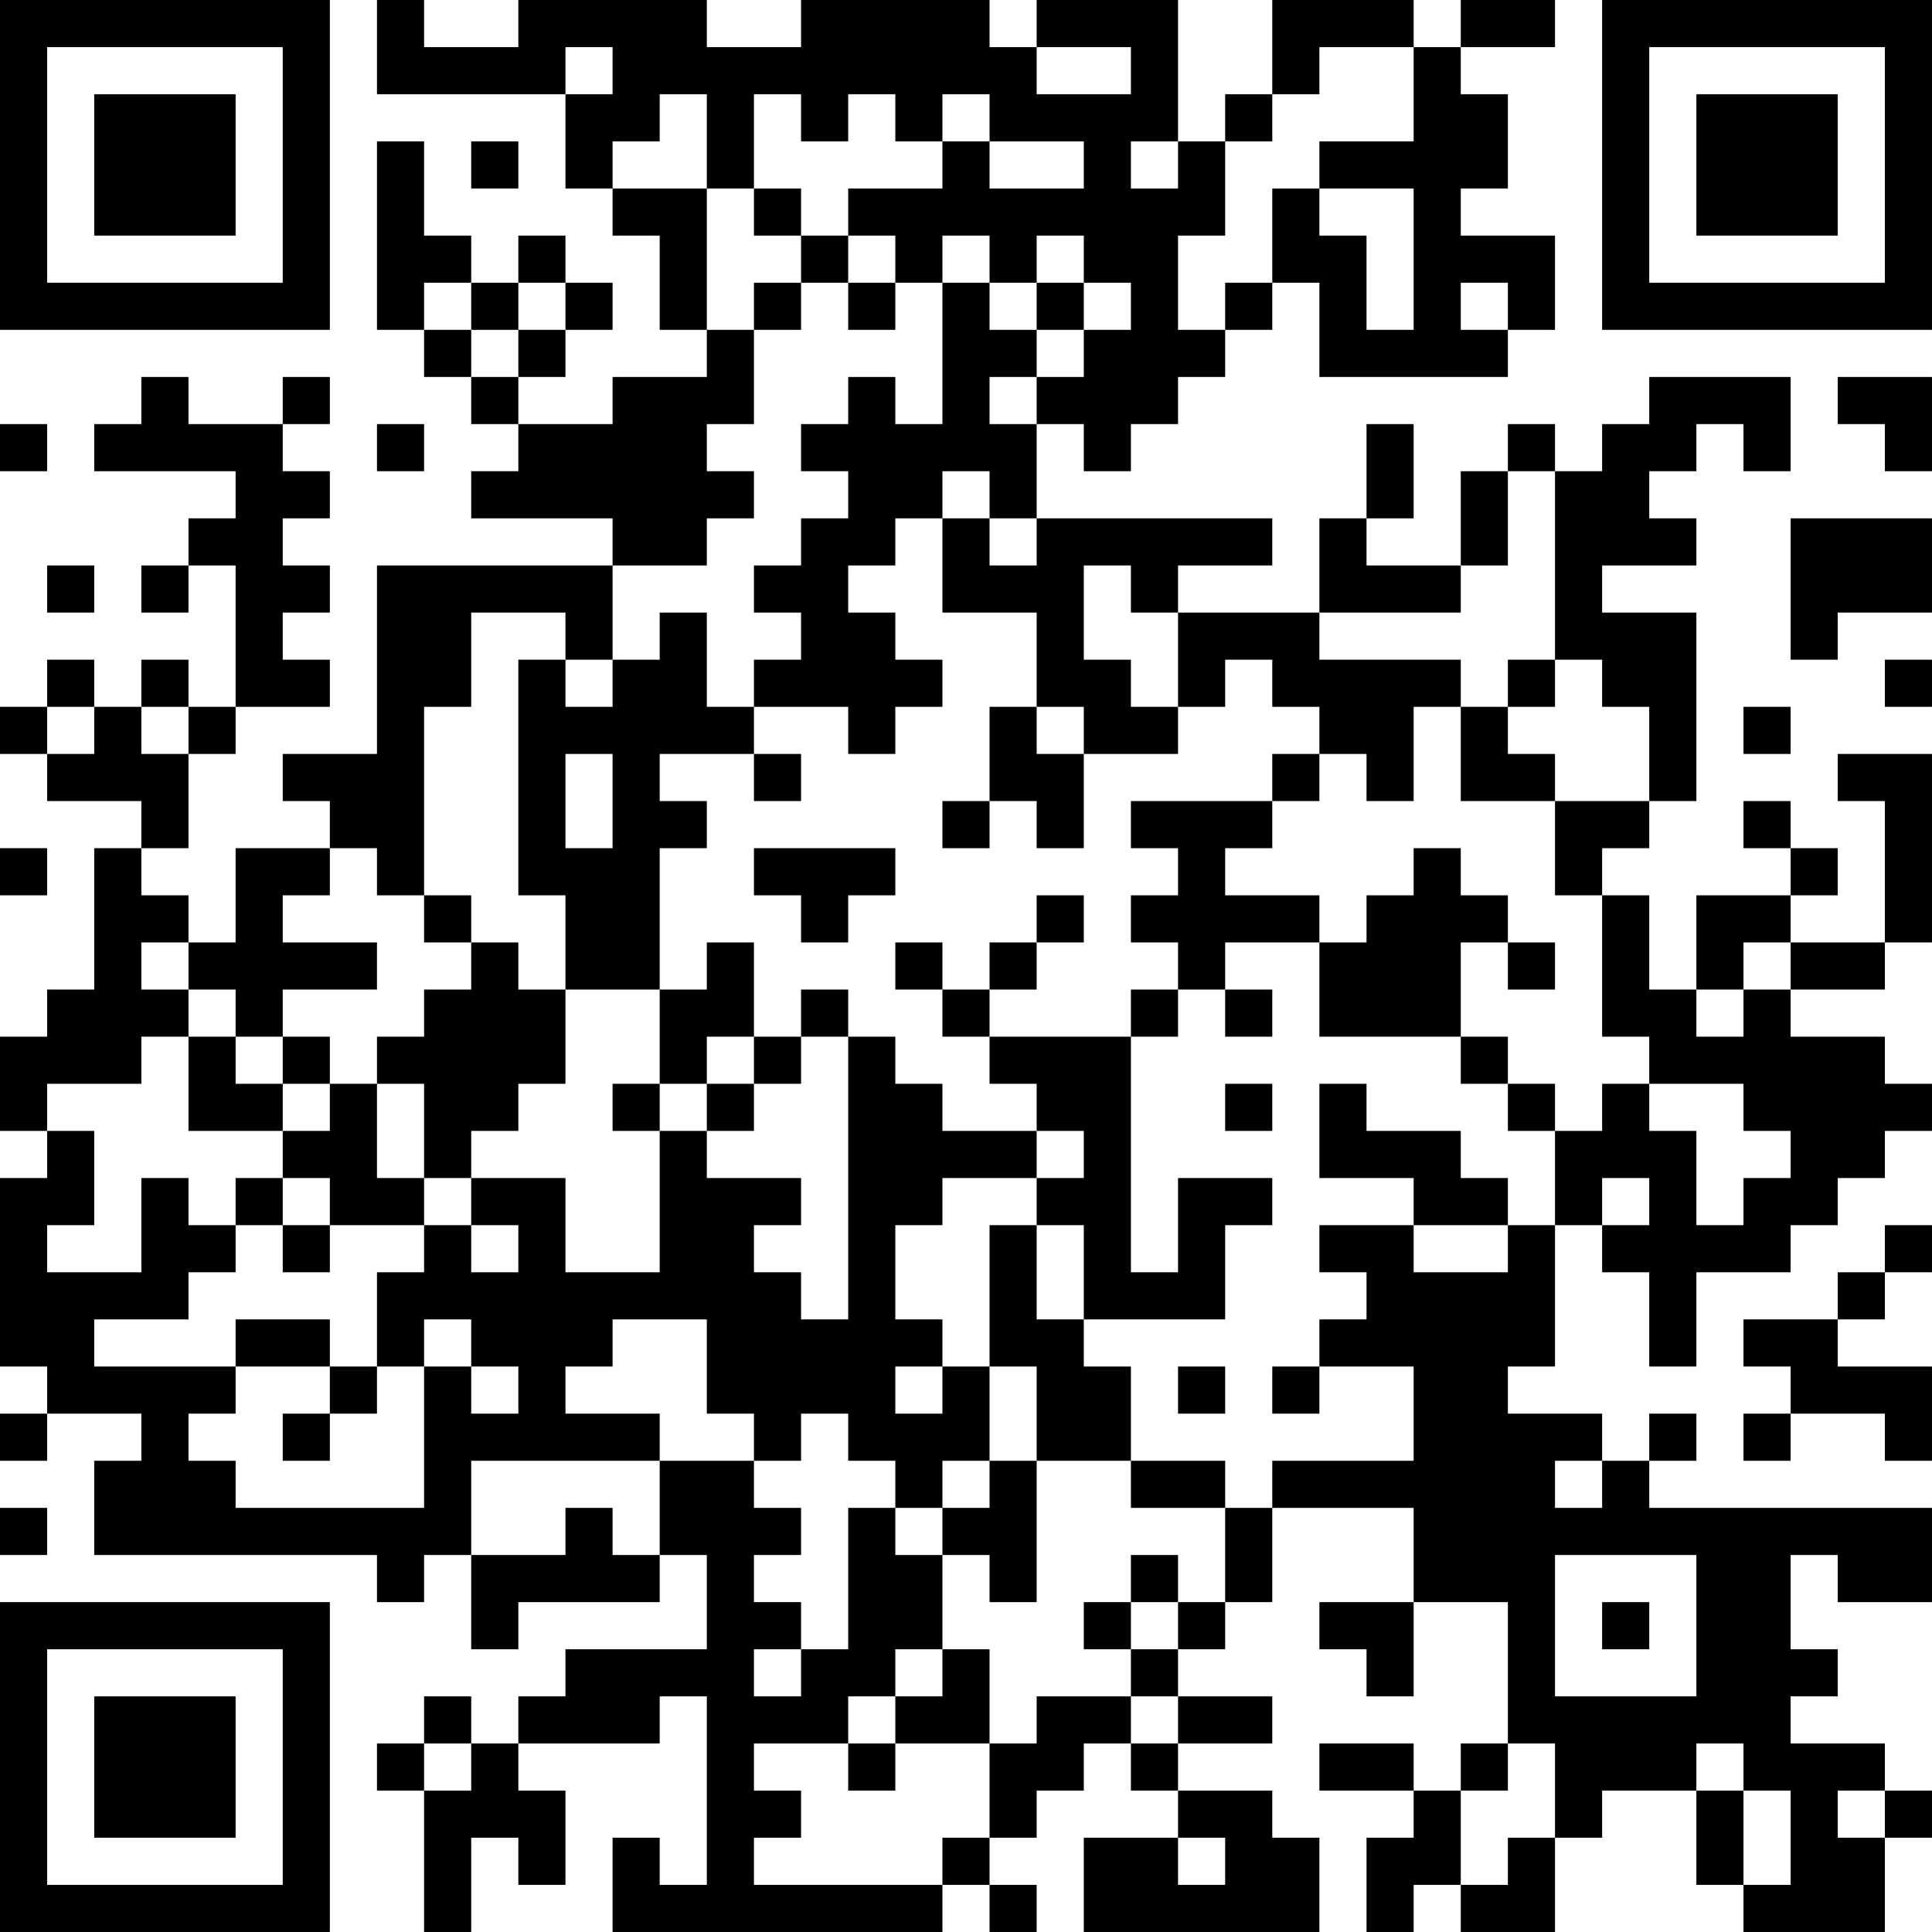 <?xml version="1.0" encoding="UTF-8"?>
<svg xmlns="http://www.w3.org/2000/svg" version="1.1" width="200" height="200" viewBox="0 0 200 200"><rect x="0" y="0" width="200" height="200" fill="#ffffff"/><g transform="scale(4.878)"><g transform="translate(0,0)"><path fill-rule="evenodd" d="M8 0L8 2L12 2L12 4L13 4L13 5L14 5L14 7L15 7L15 8L13 8L13 9L11 9L11 8L12 8L12 7L13 7L13 6L12 6L12 5L11 5L11 6L10 6L10 5L9 5L9 3L8 3L8 7L9 7L9 8L10 8L10 9L11 9L11 10L10 10L10 11L13 11L13 12L8 12L8 16L6 16L6 17L7 17L7 18L5 18L5 20L4 20L4 19L3 19L3 18L4 18L4 16L5 16L5 15L7 15L7 14L6 14L6 13L7 13L7 12L6 12L6 11L7 11L7 10L6 10L6 9L7 9L7 8L6 8L6 9L4 9L4 8L3 8L3 9L2 9L2 10L5 10L5 11L4 11L4 12L3 12L3 13L4 13L4 12L5 12L5 15L4 15L4 14L3 14L3 15L2 15L2 14L1 14L1 15L0 15L0 16L1 16L1 17L3 17L3 18L2 18L2 21L1 21L1 22L0 22L0 24L1 24L1 25L0 25L0 29L1 29L1 30L0 30L0 31L1 31L1 30L3 30L3 31L2 31L2 33L8 33L8 34L9 34L9 33L10 33L10 35L11 35L11 34L14 34L14 33L15 33L15 35L12 35L12 36L11 36L11 37L10 37L10 36L9 36L9 37L8 37L8 38L9 38L9 41L10 41L10 39L11 39L11 40L12 40L12 38L11 38L11 37L14 37L14 36L15 36L15 40L14 40L14 39L13 39L13 41L20 41L20 40L21 40L21 41L22 41L22 40L21 40L21 39L22 39L22 38L23 38L23 37L24 37L24 38L25 38L25 39L23 39L23 41L28 41L28 39L27 39L27 38L25 38L25 37L27 37L27 36L25 36L25 35L26 35L26 34L27 34L27 32L30 32L30 34L28 34L28 35L29 35L29 36L30 36L30 34L32 34L32 37L31 37L31 38L30 38L30 37L28 37L28 38L30 38L30 39L29 39L29 41L30 41L30 40L31 40L31 41L33 41L33 39L34 39L34 38L36 38L36 40L37 40L37 41L40 41L40 39L41 39L41 38L40 38L40 37L38 37L38 36L39 36L39 35L38 35L38 33L39 33L39 34L41 34L41 32L35 32L35 31L36 31L36 30L35 30L35 31L34 31L34 30L32 30L32 29L33 29L33 26L34 26L34 27L35 27L35 29L36 29L36 27L38 27L38 26L39 26L39 25L40 25L40 24L41 24L41 23L40 23L40 22L38 22L38 21L40 21L40 20L41 20L41 16L39 16L39 17L40 17L40 20L38 20L38 19L39 19L39 18L38 18L38 17L37 17L37 18L38 18L38 19L36 19L36 21L35 21L35 19L34 19L34 18L35 18L35 17L36 17L36 13L34 13L34 12L36 12L36 11L35 11L35 10L36 10L36 9L37 9L37 10L38 10L38 8L35 8L35 9L34 9L34 10L33 10L33 9L32 9L32 10L31 10L31 12L29 12L29 11L30 11L30 9L29 9L29 11L28 11L28 13L25 13L25 12L27 12L27 11L22 11L22 9L23 9L23 10L24 10L24 9L25 9L25 8L26 8L26 7L27 7L27 6L28 6L28 8L32 8L32 7L33 7L33 5L31 5L31 4L32 4L32 2L31 2L31 1L33 1L33 0L31 0L31 1L30 1L30 0L27 0L27 2L26 2L26 3L25 3L25 0L22 0L22 1L21 1L21 0L17 0L17 1L15 1L15 0L11 0L11 1L9 1L9 0ZM12 1L12 2L13 2L13 1ZM22 1L22 2L24 2L24 1ZM28 1L28 2L27 2L27 3L26 3L26 5L25 5L25 7L26 7L26 6L27 6L27 4L28 4L28 5L29 5L29 7L30 7L30 4L28 4L28 3L30 3L30 1ZM14 2L14 3L13 3L13 4L15 4L15 7L16 7L16 9L15 9L15 10L16 10L16 11L15 11L15 12L13 12L13 14L12 14L12 13L10 13L10 15L9 15L9 19L8 19L8 18L7 18L7 19L6 19L6 20L8 20L8 21L6 21L6 22L5 22L5 21L4 21L4 20L3 20L3 21L4 21L4 22L3 22L3 23L1 23L1 24L2 24L2 26L1 26L1 27L3 27L3 25L4 25L4 26L5 26L5 27L4 27L4 28L2 28L2 29L5 29L5 30L4 30L4 31L5 31L5 32L9 32L9 29L10 29L10 30L11 30L11 29L10 29L10 28L9 28L9 29L8 29L8 27L9 27L9 26L10 26L10 27L11 27L11 26L10 26L10 25L12 25L12 27L14 27L14 24L15 24L15 25L17 25L17 26L16 26L16 27L17 27L17 28L18 28L18 22L19 22L19 23L20 23L20 24L22 24L22 25L20 25L20 26L19 26L19 28L20 28L20 29L19 29L19 30L20 30L20 29L21 29L21 31L20 31L20 32L19 32L19 31L18 31L18 30L17 30L17 31L16 31L16 30L15 30L15 28L13 28L13 29L12 29L12 30L14 30L14 31L10 31L10 33L12 33L12 32L13 32L13 33L14 33L14 31L16 31L16 32L17 32L17 33L16 33L16 34L17 34L17 35L16 35L16 36L17 36L17 35L18 35L18 32L19 32L19 33L20 33L20 35L19 35L19 36L18 36L18 37L16 37L16 38L17 38L17 39L16 39L16 40L20 40L20 39L21 39L21 37L22 37L22 36L24 36L24 37L25 37L25 36L24 36L24 35L25 35L25 34L26 34L26 32L27 32L27 31L30 31L30 29L28 29L28 28L29 28L29 27L28 27L28 26L30 26L30 27L32 27L32 26L33 26L33 24L34 24L34 23L35 23L35 24L36 24L36 26L37 26L37 25L38 25L38 24L37 24L37 23L35 23L35 22L34 22L34 19L33 19L33 17L35 17L35 15L34 15L34 14L33 14L33 10L32 10L32 12L31 12L31 13L28 13L28 14L31 14L31 15L30 15L30 17L29 17L29 16L28 16L28 15L27 15L27 14L26 14L26 15L25 15L25 13L24 13L24 12L23 12L23 14L24 14L24 15L25 15L25 16L23 16L23 15L22 15L22 13L20 13L20 11L21 11L21 12L22 12L22 11L21 11L21 10L20 10L20 11L19 11L19 12L18 12L18 13L19 13L19 14L20 14L20 15L19 15L19 16L18 16L18 15L16 15L16 14L17 14L17 13L16 13L16 12L17 12L17 11L18 11L18 10L17 10L17 9L18 9L18 8L19 8L19 9L20 9L20 6L21 6L21 7L22 7L22 8L21 8L21 9L22 9L22 8L23 8L23 7L24 7L24 6L23 6L23 5L22 5L22 6L21 6L21 5L20 5L20 6L19 6L19 5L18 5L18 4L20 4L20 3L21 3L21 4L23 4L23 3L21 3L21 2L20 2L20 3L19 3L19 2L18 2L18 3L17 3L17 2L16 2L16 4L15 4L15 2ZM10 3L10 4L11 4L11 3ZM24 3L24 4L25 4L25 3ZM16 4L16 5L17 5L17 6L16 6L16 7L17 7L17 6L18 6L18 7L19 7L19 6L18 6L18 5L17 5L17 4ZM9 6L9 7L10 7L10 8L11 8L11 7L12 7L12 6L11 6L11 7L10 7L10 6ZM22 6L22 7L23 7L23 6ZM31 6L31 7L32 7L32 6ZM39 8L39 9L40 9L40 10L41 10L41 8ZM0 9L0 10L1 10L1 9ZM8 9L8 10L9 10L9 9ZM38 11L38 14L39 14L39 13L41 13L41 11ZM1 12L1 13L2 13L2 12ZM14 13L14 14L13 14L13 15L12 15L12 14L11 14L11 19L12 19L12 21L11 21L11 20L10 20L10 19L9 19L9 20L10 20L10 21L9 21L9 22L8 22L8 23L7 23L7 22L6 22L6 23L5 23L5 22L4 22L4 24L6 24L6 25L5 25L5 26L6 26L6 27L7 27L7 26L9 26L9 25L10 25L10 24L11 24L11 23L12 23L12 21L14 21L14 23L13 23L13 24L14 24L14 23L15 23L15 24L16 24L16 23L17 23L17 22L18 22L18 21L17 21L17 22L16 22L16 20L15 20L15 21L14 21L14 18L15 18L15 17L14 17L14 16L16 16L16 17L17 17L17 16L16 16L16 15L15 15L15 13ZM32 14L32 15L31 15L31 17L33 17L33 16L32 16L32 15L33 15L33 14ZM40 14L40 15L41 15L41 14ZM1 15L1 16L2 16L2 15ZM3 15L3 16L4 16L4 15ZM21 15L21 17L20 17L20 18L21 18L21 17L22 17L22 18L23 18L23 16L22 16L22 15ZM37 15L37 16L38 16L38 15ZM12 16L12 18L13 18L13 16ZM27 16L27 17L24 17L24 18L25 18L25 19L24 19L24 20L25 20L25 21L24 21L24 22L21 22L21 21L22 21L22 20L23 20L23 19L22 19L22 20L21 20L21 21L20 21L20 20L19 20L19 21L20 21L20 22L21 22L21 23L22 23L22 24L23 24L23 25L22 25L22 26L21 26L21 29L22 29L22 31L21 31L21 32L20 32L20 33L21 33L21 34L22 34L22 31L24 31L24 32L26 32L26 31L24 31L24 29L23 29L23 28L26 28L26 26L27 26L27 25L25 25L25 27L24 27L24 22L25 22L25 21L26 21L26 22L27 22L27 21L26 21L26 20L28 20L28 22L31 22L31 23L32 23L32 24L33 24L33 23L32 23L32 22L31 22L31 20L32 20L32 21L33 21L33 20L32 20L32 19L31 19L31 18L30 18L30 19L29 19L29 20L28 20L28 19L26 19L26 18L27 18L27 17L28 17L28 16ZM0 18L0 19L1 19L1 18ZM16 18L16 19L17 19L17 20L18 20L18 19L19 19L19 18ZM37 20L37 21L36 21L36 22L37 22L37 21L38 21L38 20ZM15 22L15 23L16 23L16 22ZM6 23L6 24L7 24L7 23ZM8 23L8 25L9 25L9 23ZM26 23L26 24L27 24L27 23ZM28 23L28 25L30 25L30 26L32 26L32 25L31 25L31 24L29 24L29 23ZM6 25L6 26L7 26L7 25ZM34 25L34 26L35 26L35 25ZM22 26L22 28L23 28L23 26ZM40 26L40 27L39 27L39 28L37 28L37 29L38 29L38 30L37 30L37 31L38 31L38 30L40 30L40 31L41 31L41 29L39 29L39 28L40 28L40 27L41 27L41 26ZM5 28L5 29L7 29L7 30L6 30L6 31L7 31L7 30L8 30L8 29L7 29L7 28ZM25 29L25 30L26 30L26 29ZM27 29L27 30L28 30L28 29ZM33 31L33 32L34 32L34 31ZM0 32L0 33L1 33L1 32ZM24 33L24 34L23 34L23 35L24 35L24 34L25 34L25 33ZM33 33L33 36L36 36L36 33ZM34 34L34 35L35 35L35 34ZM20 35L20 36L19 36L19 37L18 37L18 38L19 38L19 37L21 37L21 35ZM9 37L9 38L10 38L10 37ZM32 37L32 38L31 38L31 40L32 40L32 39L33 39L33 37ZM36 37L36 38L37 38L37 40L38 40L38 38L37 38L37 37ZM39 38L39 39L40 39L40 38ZM25 39L25 40L26 40L26 39ZM0 0L0 7L7 7L7 0ZM1 1L1 6L6 6L6 1ZM2 2L2 5L5 5L5 2ZM34 0L34 7L41 7L41 0ZM35 1L35 6L40 6L40 1ZM36 2L36 5L39 5L39 2ZM0 34L0 41L7 41L7 34ZM1 35L1 40L6 40L6 35ZM2 36L2 39L5 39L5 36Z" fill="#000000"/></g></g></svg>
